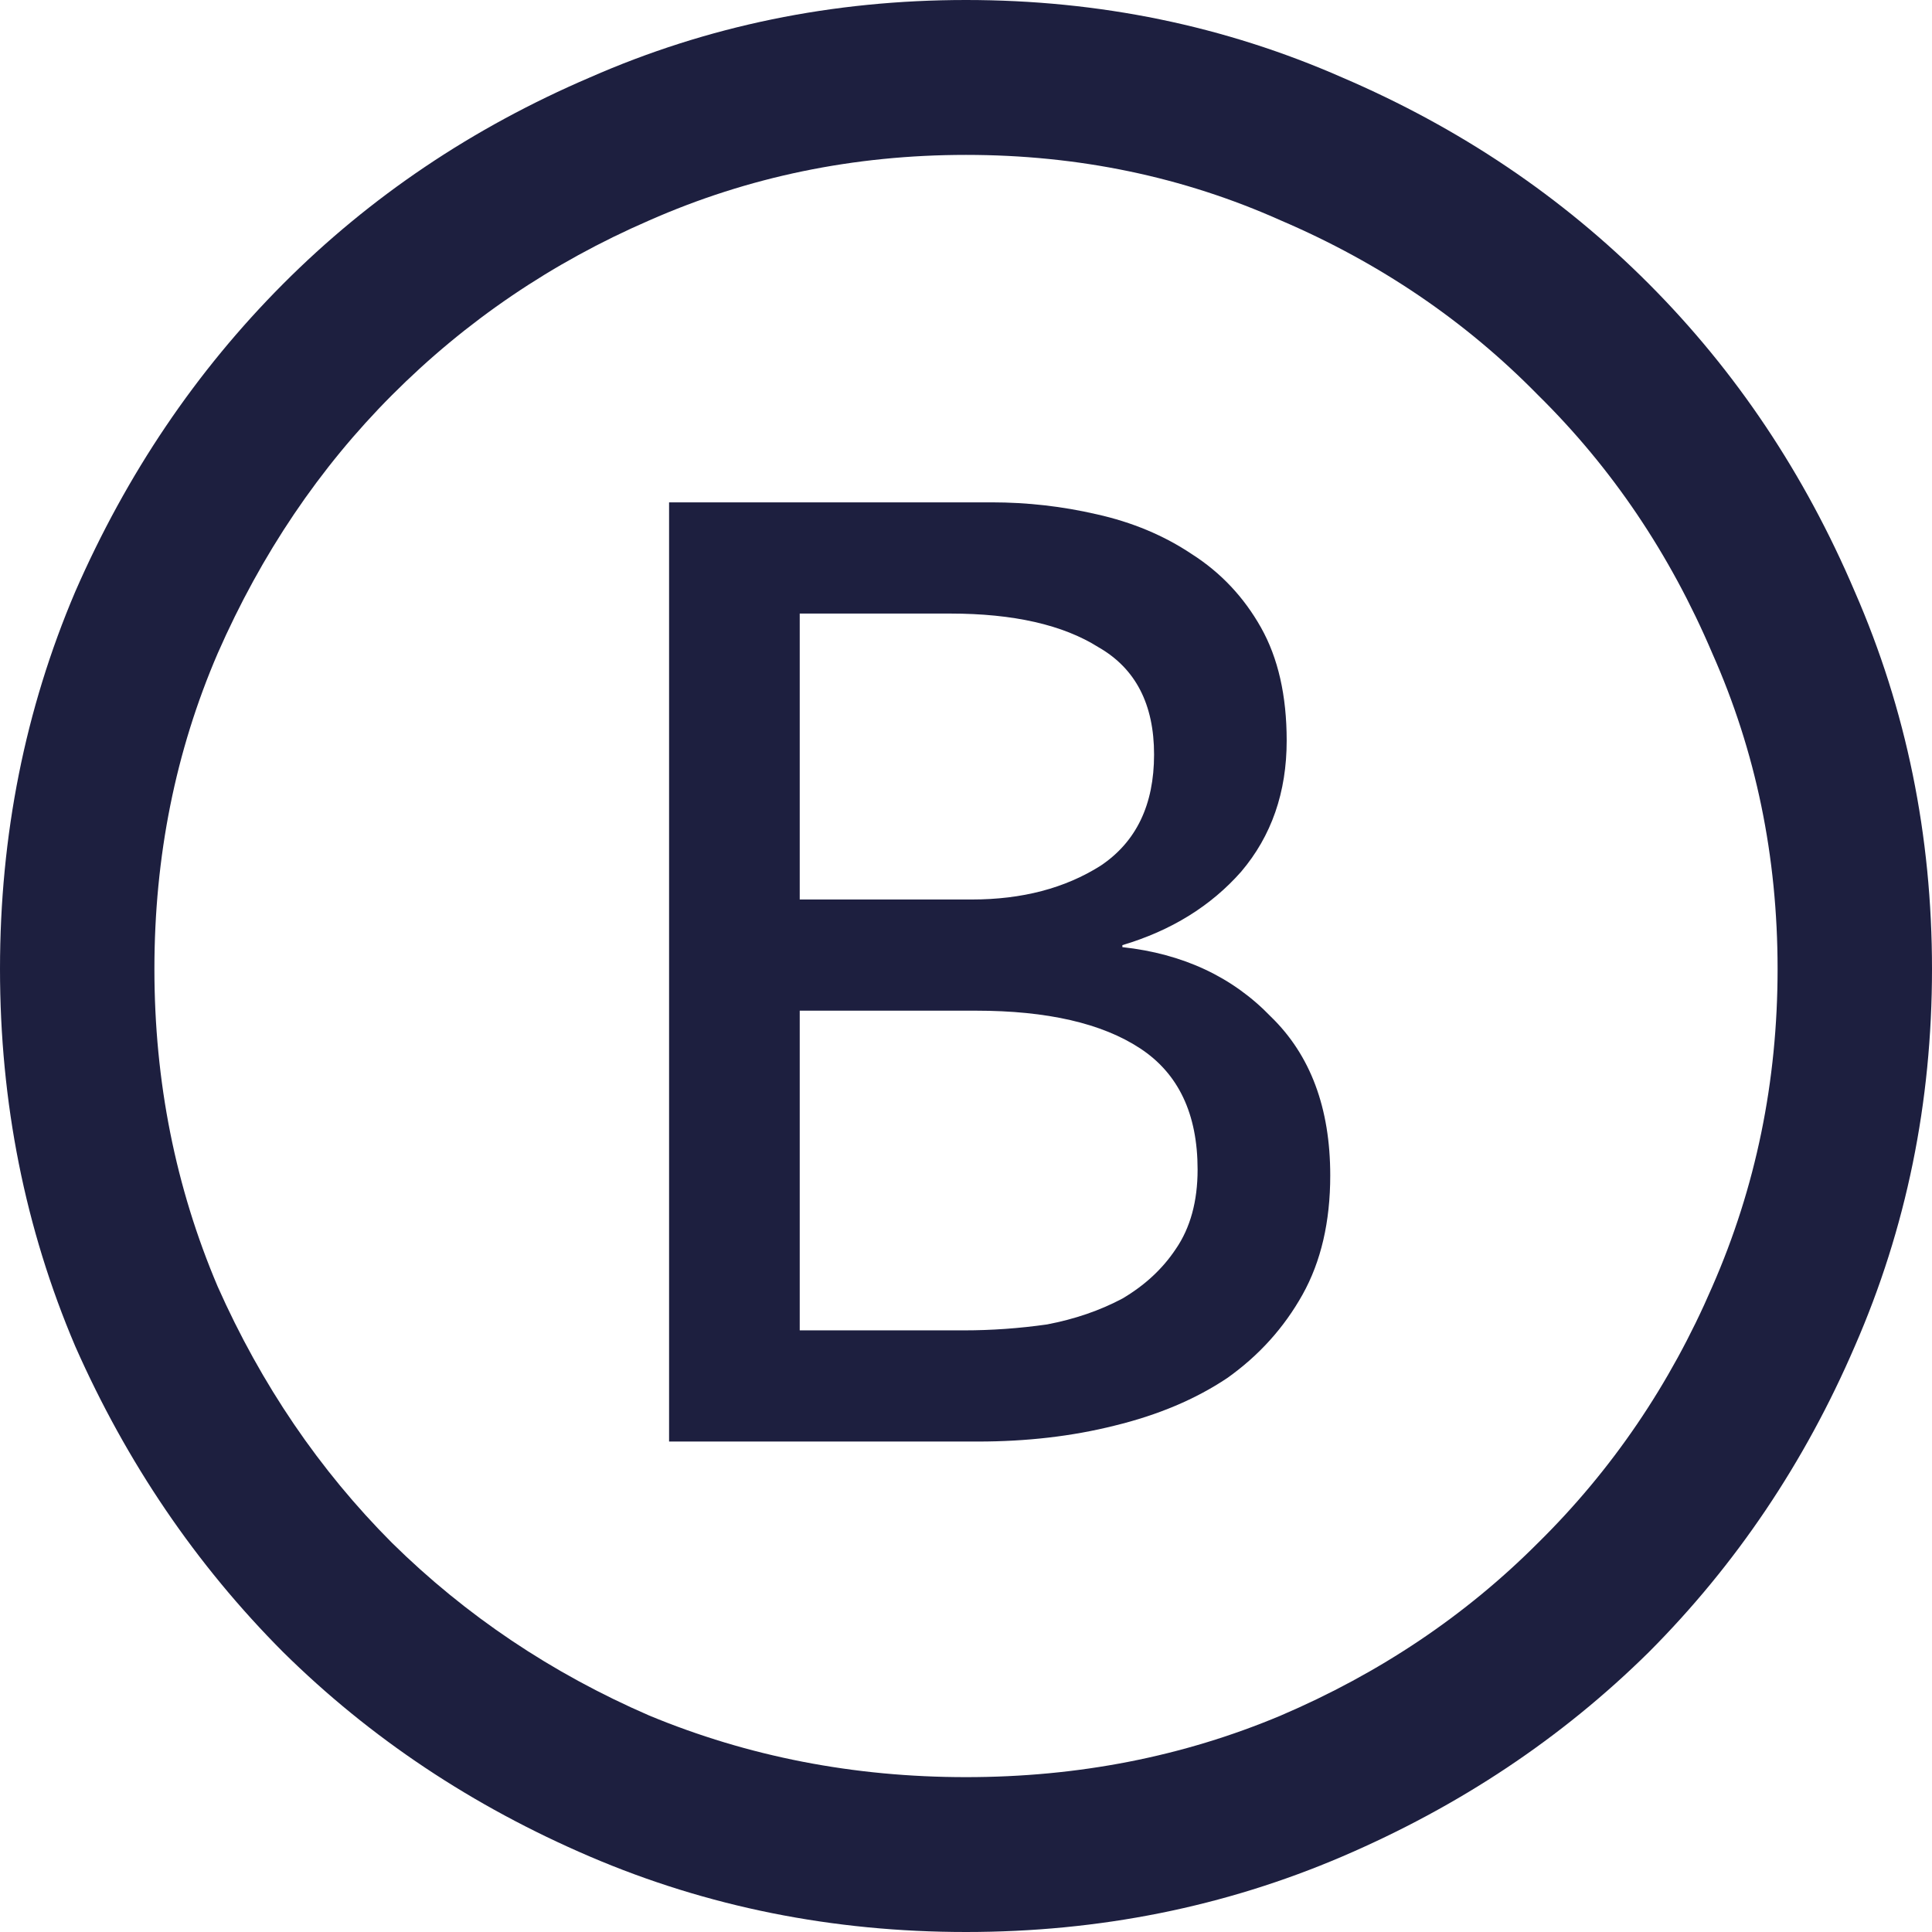 <svg width="64" height="64" viewBox="0 0 64 64" fill="none" xmlns="http://www.w3.org/2000/svg">
<path d="M32 0C36.415 0 40.568 0.855 44.459 2.565C48.35 4.232 51.738 6.512 54.623 9.406C57.508 12.3 59.781 15.698 61.443 19.601C63.148 23.504 64 27.67 64 32.099C64 36.528 63.148 40.693 61.443 44.596C59.781 48.455 57.508 51.831 54.623 54.726C51.738 57.576 48.35 59.834 44.459 61.501C40.568 63.167 36.415 64 32 64C27.585 64 23.432 63.167 19.541 61.501C15.65 59.834 12.262 57.576 9.377 54.726C6.492 51.831 4.197 48.455 2.492 44.596C0.831 40.693 0 36.528 0 32.099C0 27.67 0.831 23.504 2.492 19.601C4.197 15.698 6.492 12.3 9.377 9.406C12.262 6.512 15.65 4.232 19.541 2.565C23.432 0.855 27.585 0 32 0ZM32 5.131C28.284 5.131 24.787 5.854 21.508 7.301C18.273 8.704 15.432 10.634 12.984 13.089C10.579 15.501 8.656 18.352 7.213 21.64C5.814 24.885 5.115 28.371 5.115 32.099C5.115 35.826 5.814 39.334 7.213 42.623C8.656 45.868 10.579 48.696 12.984 51.108C15.432 53.52 18.273 55.427 21.508 56.83C24.787 58.19 28.284 58.87 32 58.87C35.716 58.87 39.191 58.19 42.426 56.83C45.705 55.427 48.546 53.52 50.951 51.108C53.399 48.696 55.322 45.868 56.721 42.623C58.164 39.334 58.885 35.826 58.885 32.099C58.885 28.371 58.164 24.885 56.721 21.64C55.322 18.352 53.399 15.501 50.951 13.089C48.546 10.634 45.705 8.704 42.426 7.301C39.191 5.854 35.716 5.131 32 5.131ZM22.164 47.753V16.641H32.852C34.033 16.641 35.191 16.773 36.328 17.036C37.508 17.299 38.557 17.738 39.475 18.352C40.437 18.965 41.202 19.777 41.77 20.785C42.339 21.794 42.623 23.044 42.623 24.534C42.623 26.245 42.12 27.692 41.115 28.876C40.109 30.016 38.798 30.827 37.18 31.309V31.375C39.191 31.594 40.831 32.362 42.098 33.677C43.41 34.949 44.066 36.703 44.066 38.939C44.066 40.474 43.76 41.79 43.148 42.886C42.535 43.982 41.705 44.903 40.656 45.648C39.607 46.35 38.361 46.876 36.918 47.227C35.519 47.578 34.011 47.753 32.393 47.753H22.164ZM26.492 20.325V29.797H32.197C33.858 29.797 35.279 29.424 36.459 28.678C37.639 27.889 38.23 26.661 38.23 24.995C38.23 23.328 37.617 22.145 36.393 21.443C35.213 20.698 33.574 20.325 31.475 20.325H26.492ZM26.492 33.48V44.07H31.934C32.852 44.07 33.77 44.004 34.688 43.873C35.607 43.697 36.437 43.412 37.18 43.017C37.923 42.579 38.514 42.031 38.951 41.373C39.432 40.672 39.672 39.794 39.672 38.742C39.672 36.9 39.038 35.563 37.77 34.73C36.503 33.897 34.688 33.48 32.328 33.48H26.492Z" fill="#1D1F3F"/>
</svg>
